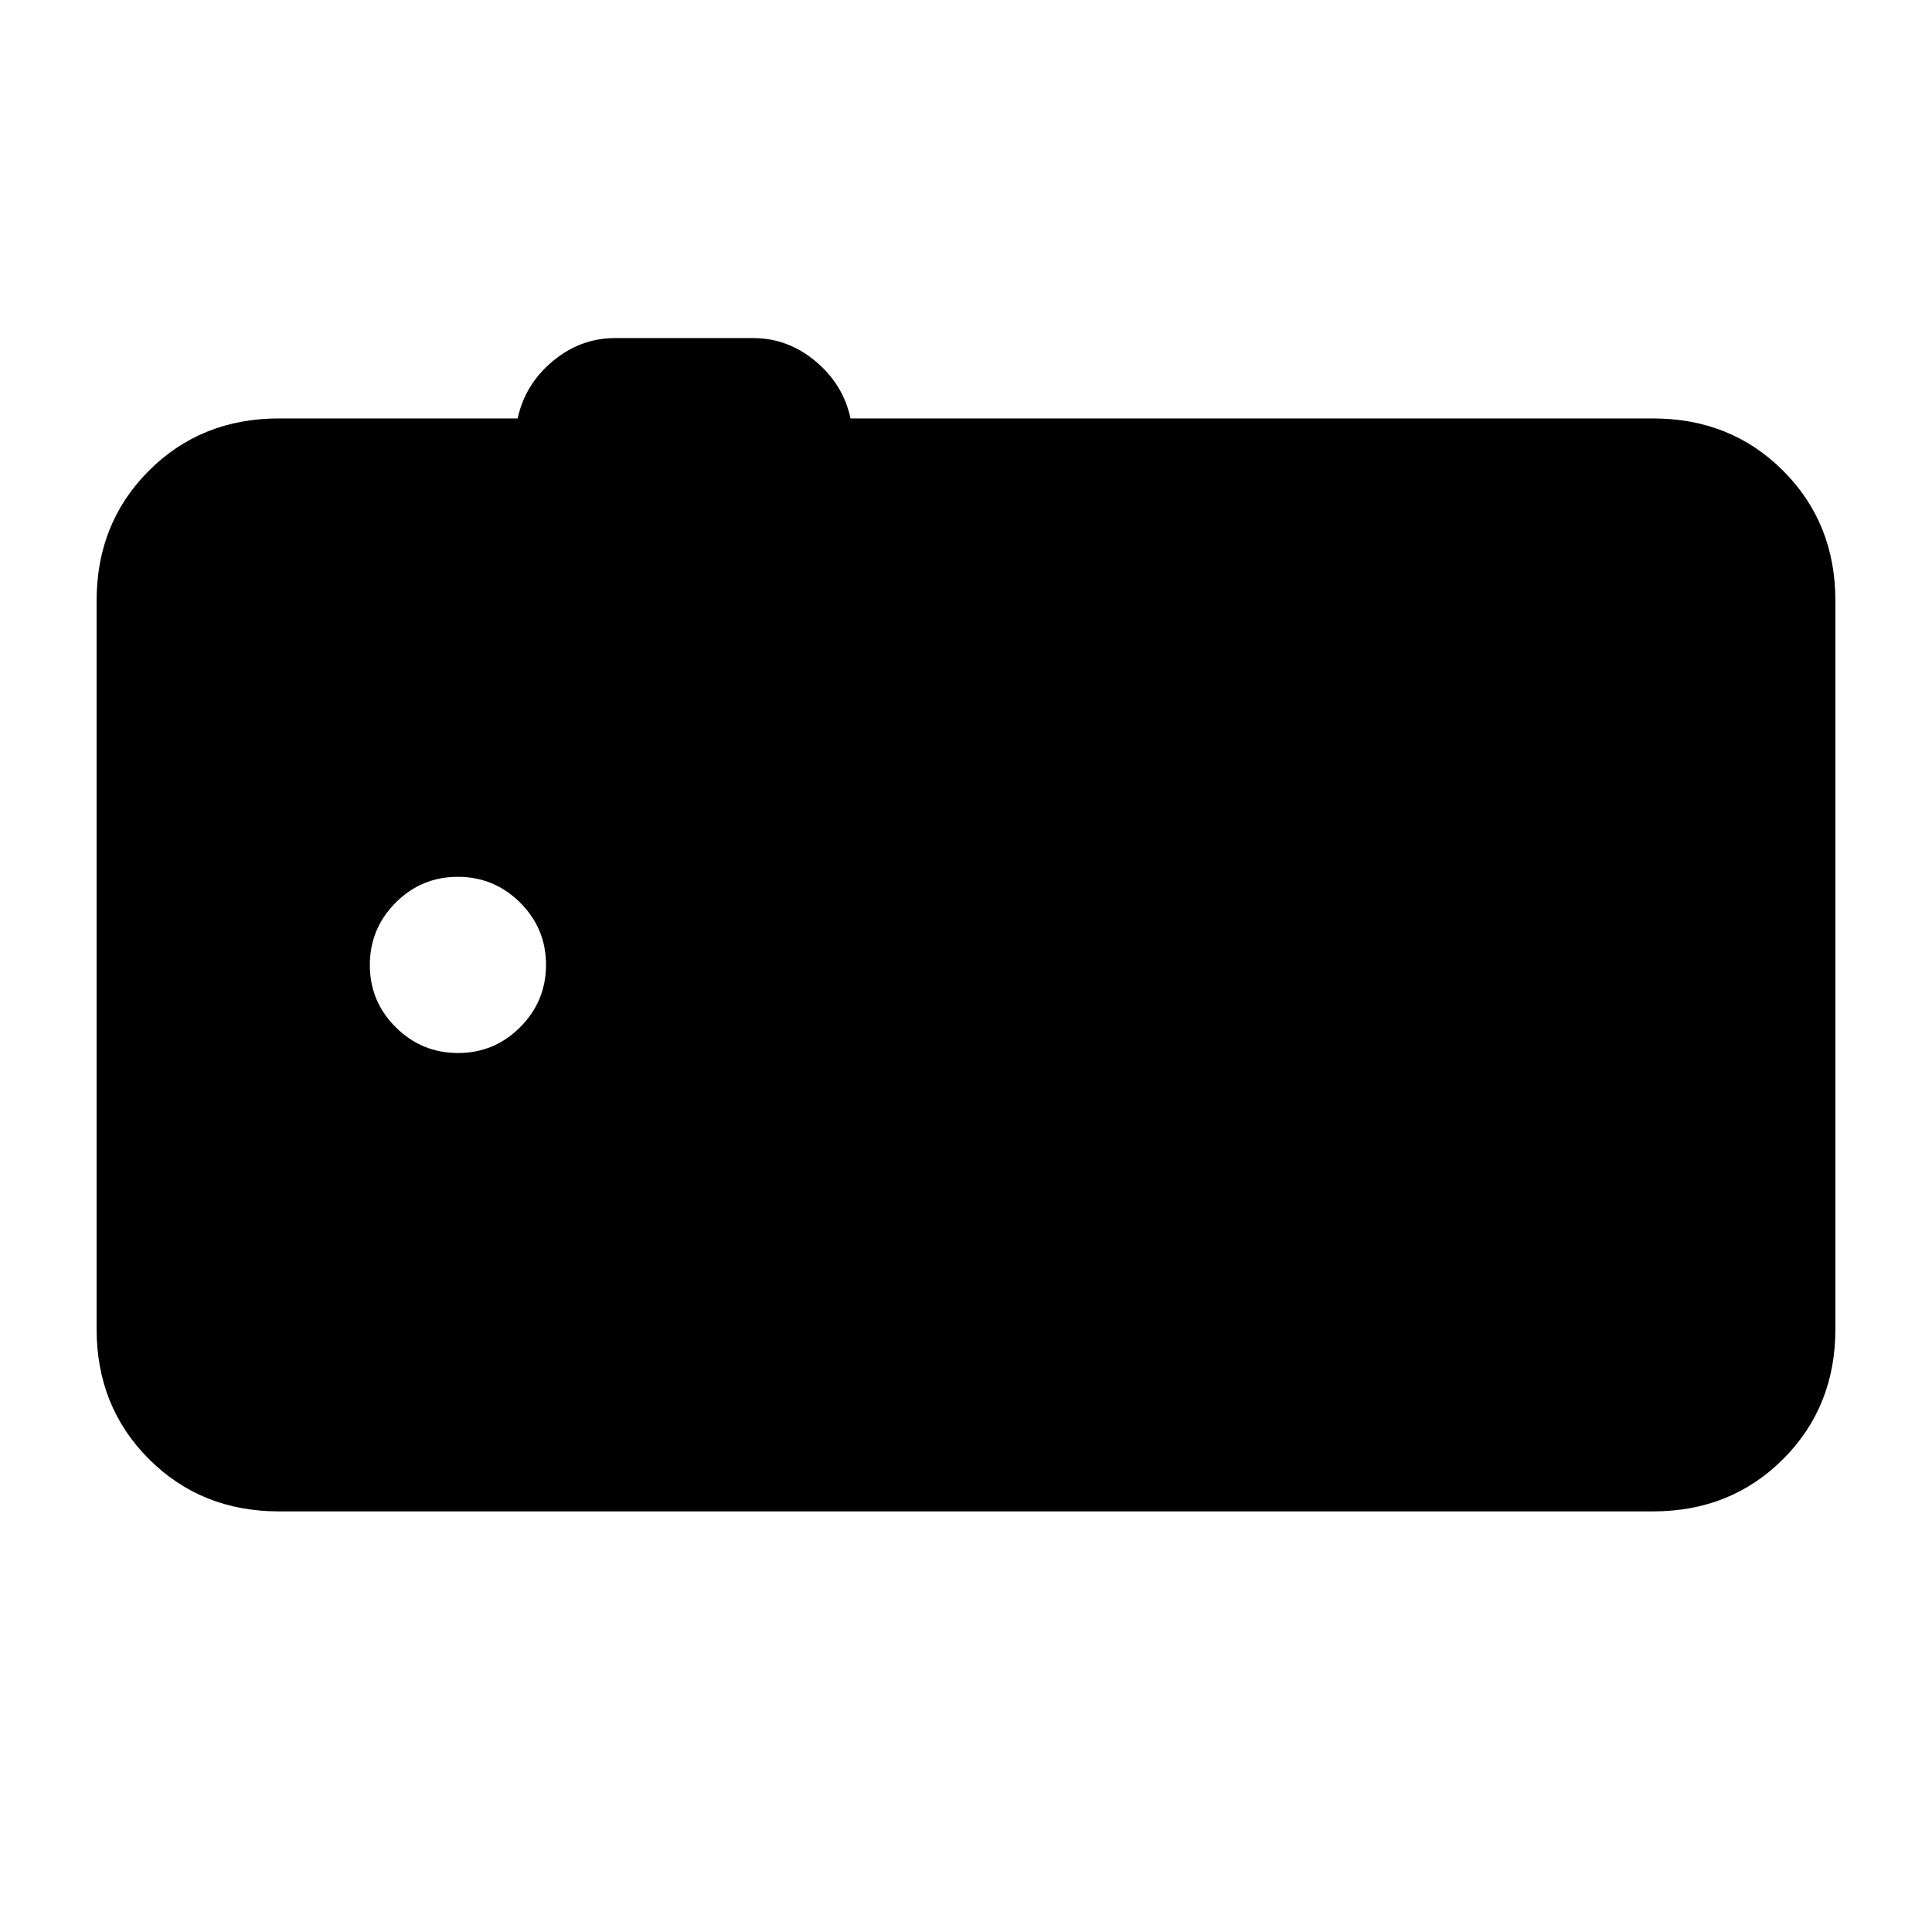 <svg xmlns="http://www.w3.org/2000/svg" height="24" viewBox="0 -960 960 960" width="24"><path d="M138.62-209Q100-209 74-235q-26-26-26-64.62v-361.84q0-38.66 25.98-64.64 25.98-25.98 64.64-25.98h118.61q3.62-16.92 17.39-28.42 13.76-11.5 30.92-11.5h68.77q17.15 0 30.92 11.5Q419-769 422.62-752.08h398.76q38.66 0 64.64 25.98Q912-700.12 912-661.46v361.84q0 38.66-25.98 64.64Q860.04-209 821.38-209H138.62Zm88.97-227.77q18.1 0 30.91-12.86 12.81-12.86 12.81-30.96t-12.86-30.91q-12.87-12.81-30.97-12.81t-30.9 12.86q-12.81 12.87-12.81 30.97t12.86 30.9q12.86 12.81 30.96 12.81Z"/></svg>
